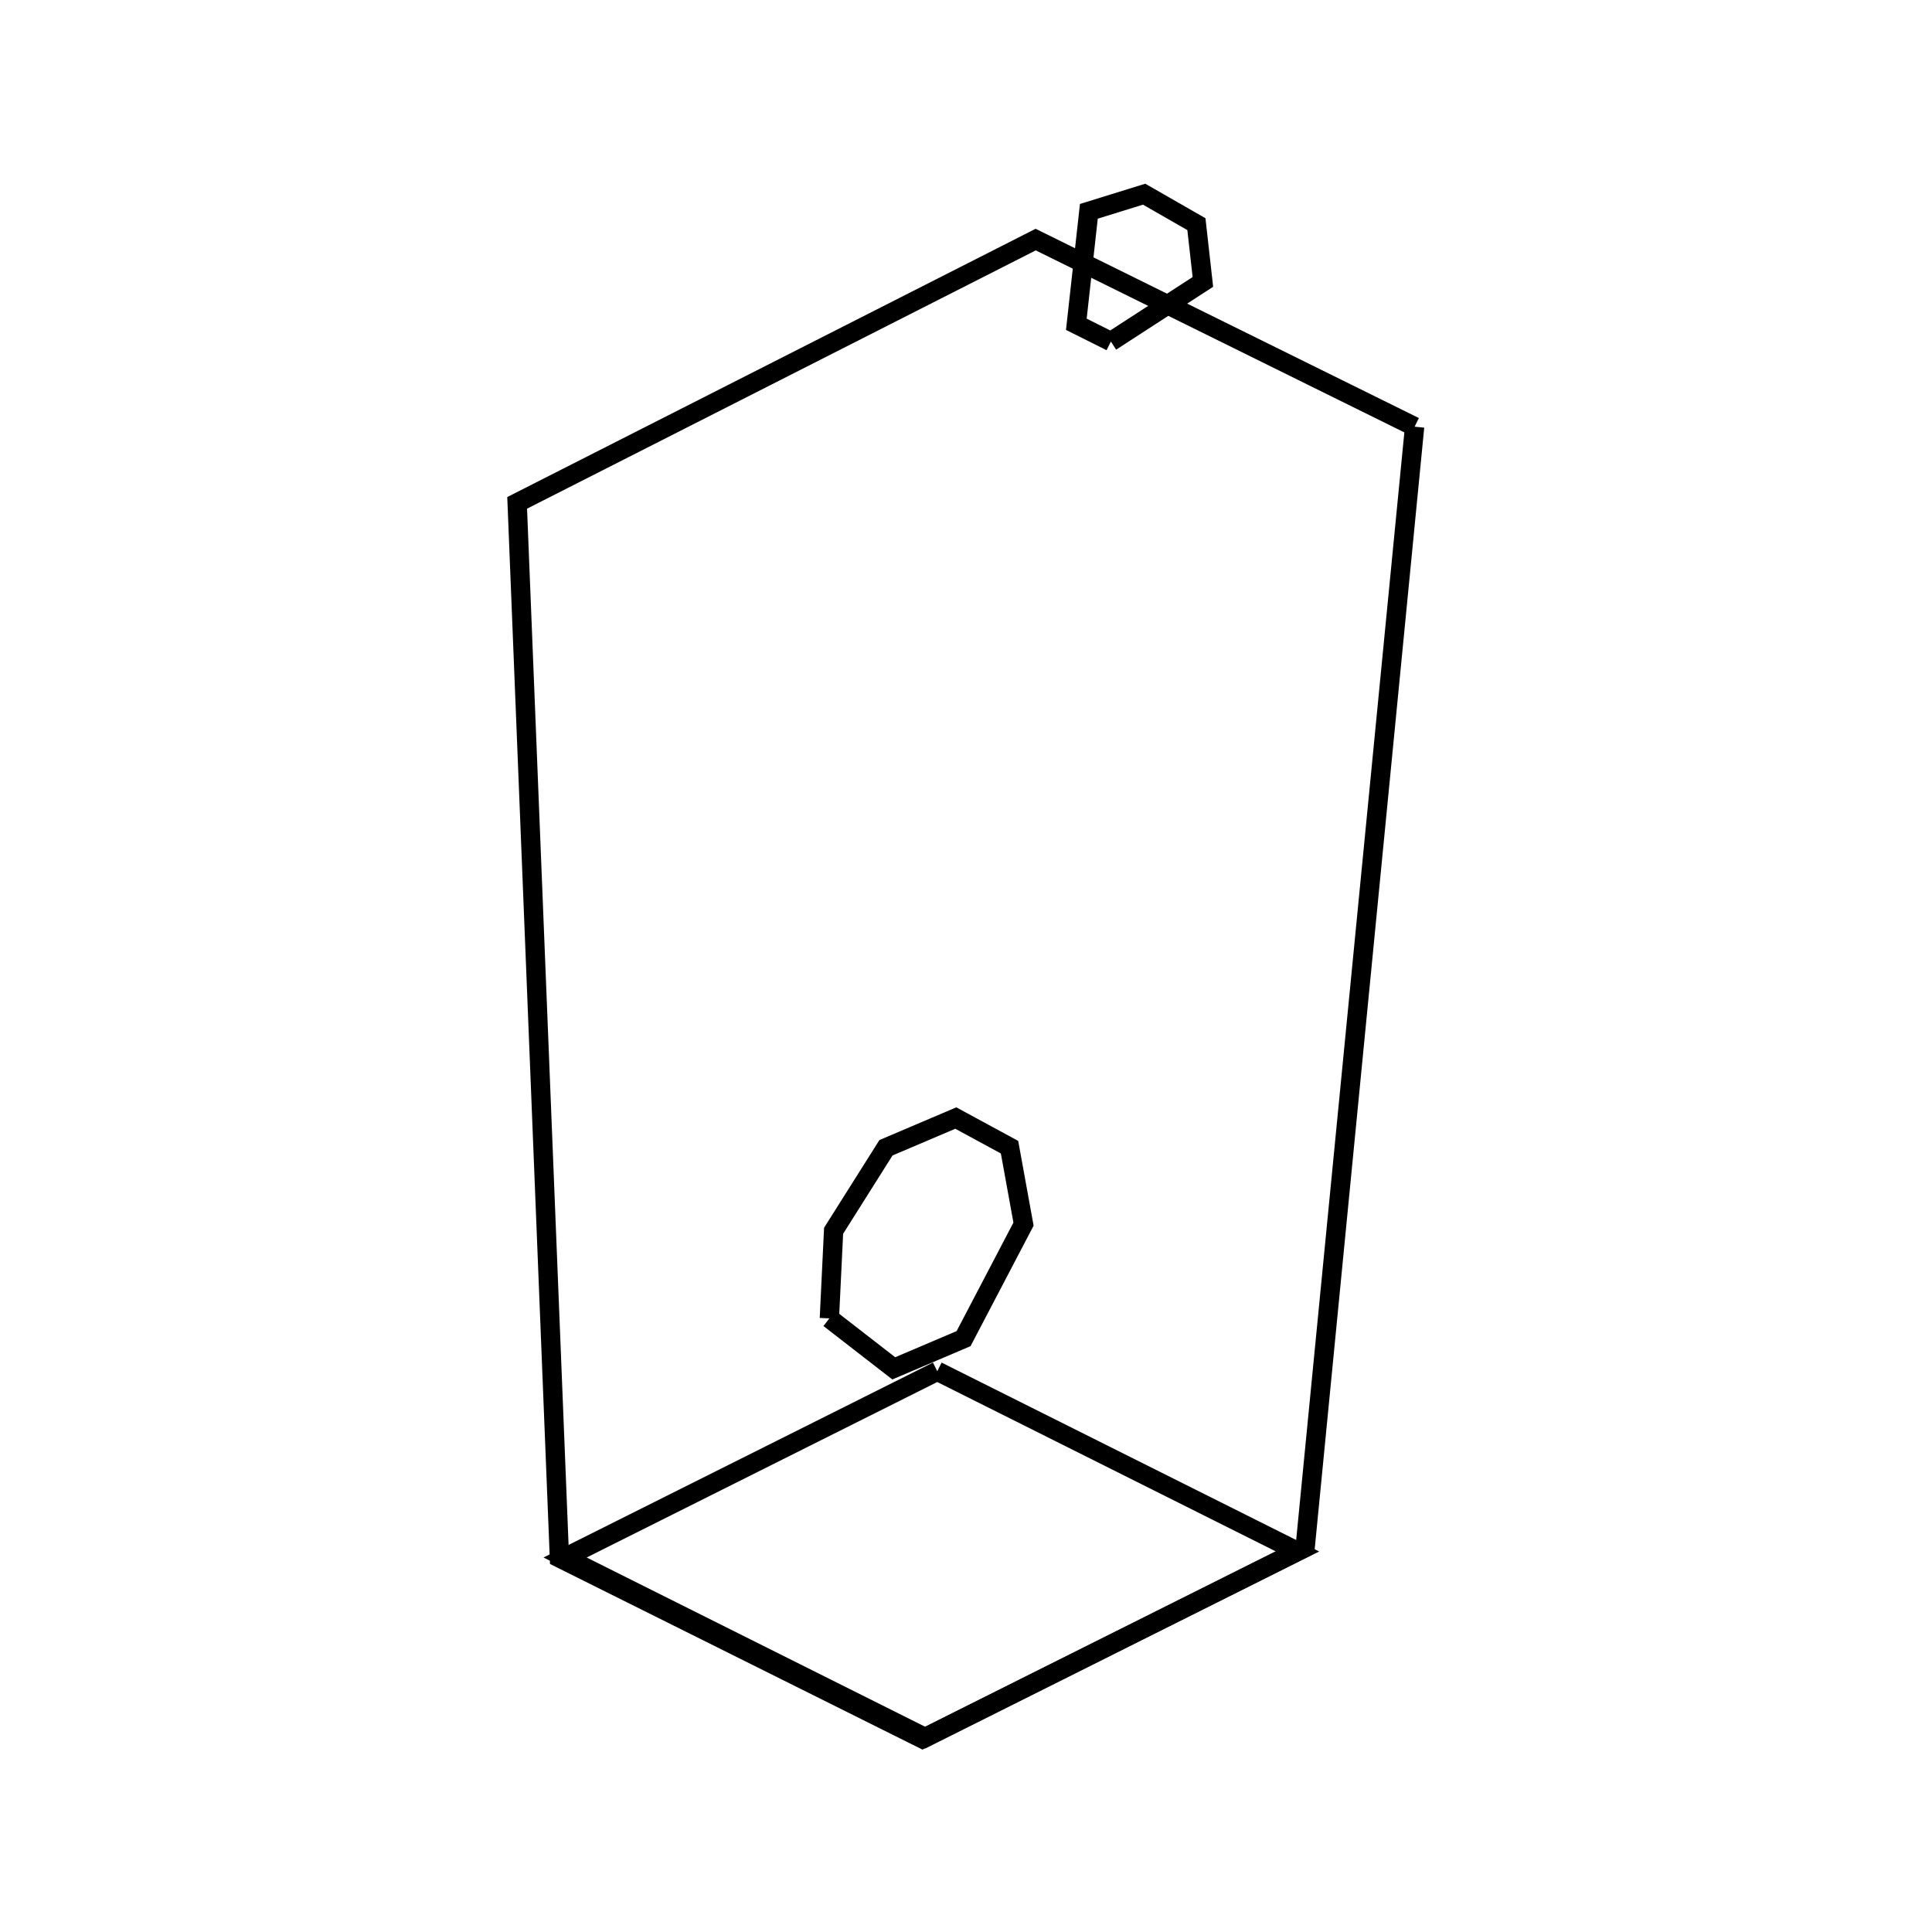 <svg xmlns:svg="http://www.w3.org/2000/svg" viewBox="0 0 100 100"><svg:g><svg:path d="M 57.499,17.679 L 62.261,14.592 L 61.926,11.603 L 59.22,10.051 L 56.359,10.938 L 55.711,16.785 L 57.499,17.679 L 57.499,17.679" fill="none" stroke="black" /><svg:g><svg:path d="M 48.513,70.974 L 29.249,80.616 L 47.895,89.939 L 67.162,80.305 L 48.513,70.974 L 48.513,70.974" fill="none" stroke="black" /><svg:path d="M 73.22,22.086 L 53.607,12.401 L 26.768,26.028 L 28.956,80.636 L 47.746,90.0 L 67.555,80.088 L 73.22,22.086 L 73.22,22.086" fill="none" stroke="black" /></svg:g><svg:path d="M 42.928,68.24 L 46.261,70.825 L 49.875,69.287 L 52.977,63.361 L 52.253,59.378 L 49.472,57.87 L 45.858,59.408 L 43.147,63.704 L 42.928,68.24 L 42.928,68.24" fill="none" stroke="black" /></svg:g></svg>